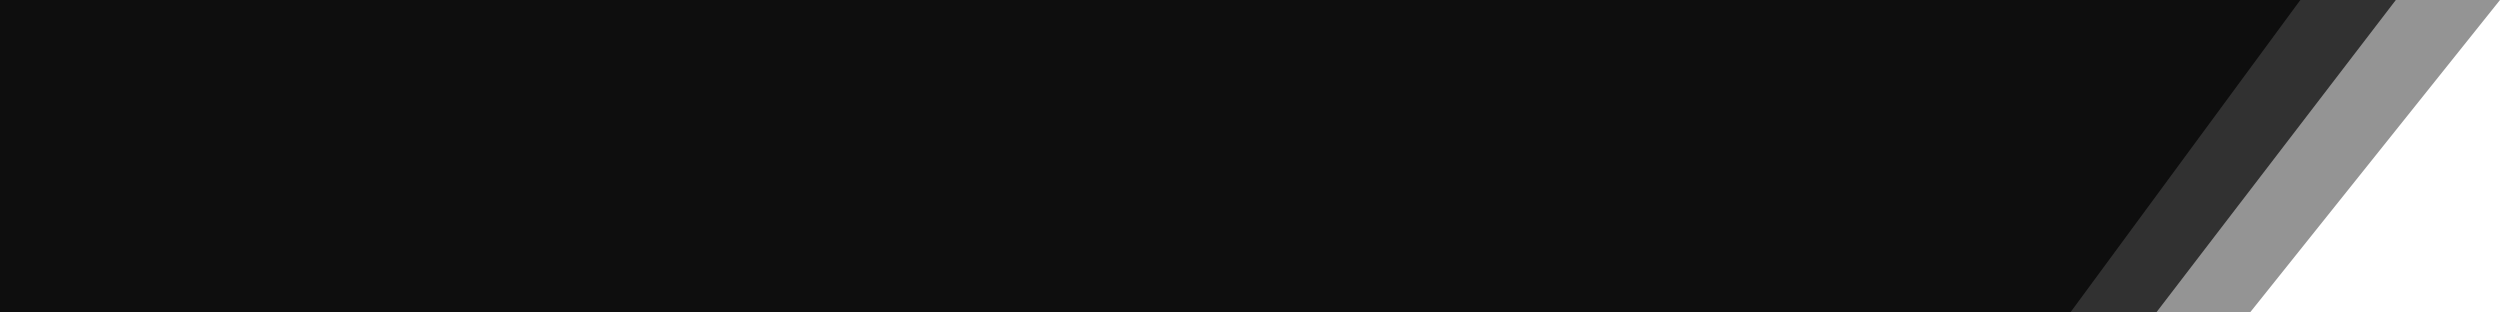 <svg width="288" height="36" viewBox="0 0 288 36" fill="none" xmlns="http://www.w3.org/2000/svg">
<path d="M0 0H288L259.2 36H0V0Z" fill="#949494"/>
<path d="M0 0H276L248.4 36H0V0Z" fill="#313131"/>
<path d="M0 0H265L238.5 36H0V0Z" fill="#0E0E0E"/>
</svg>
